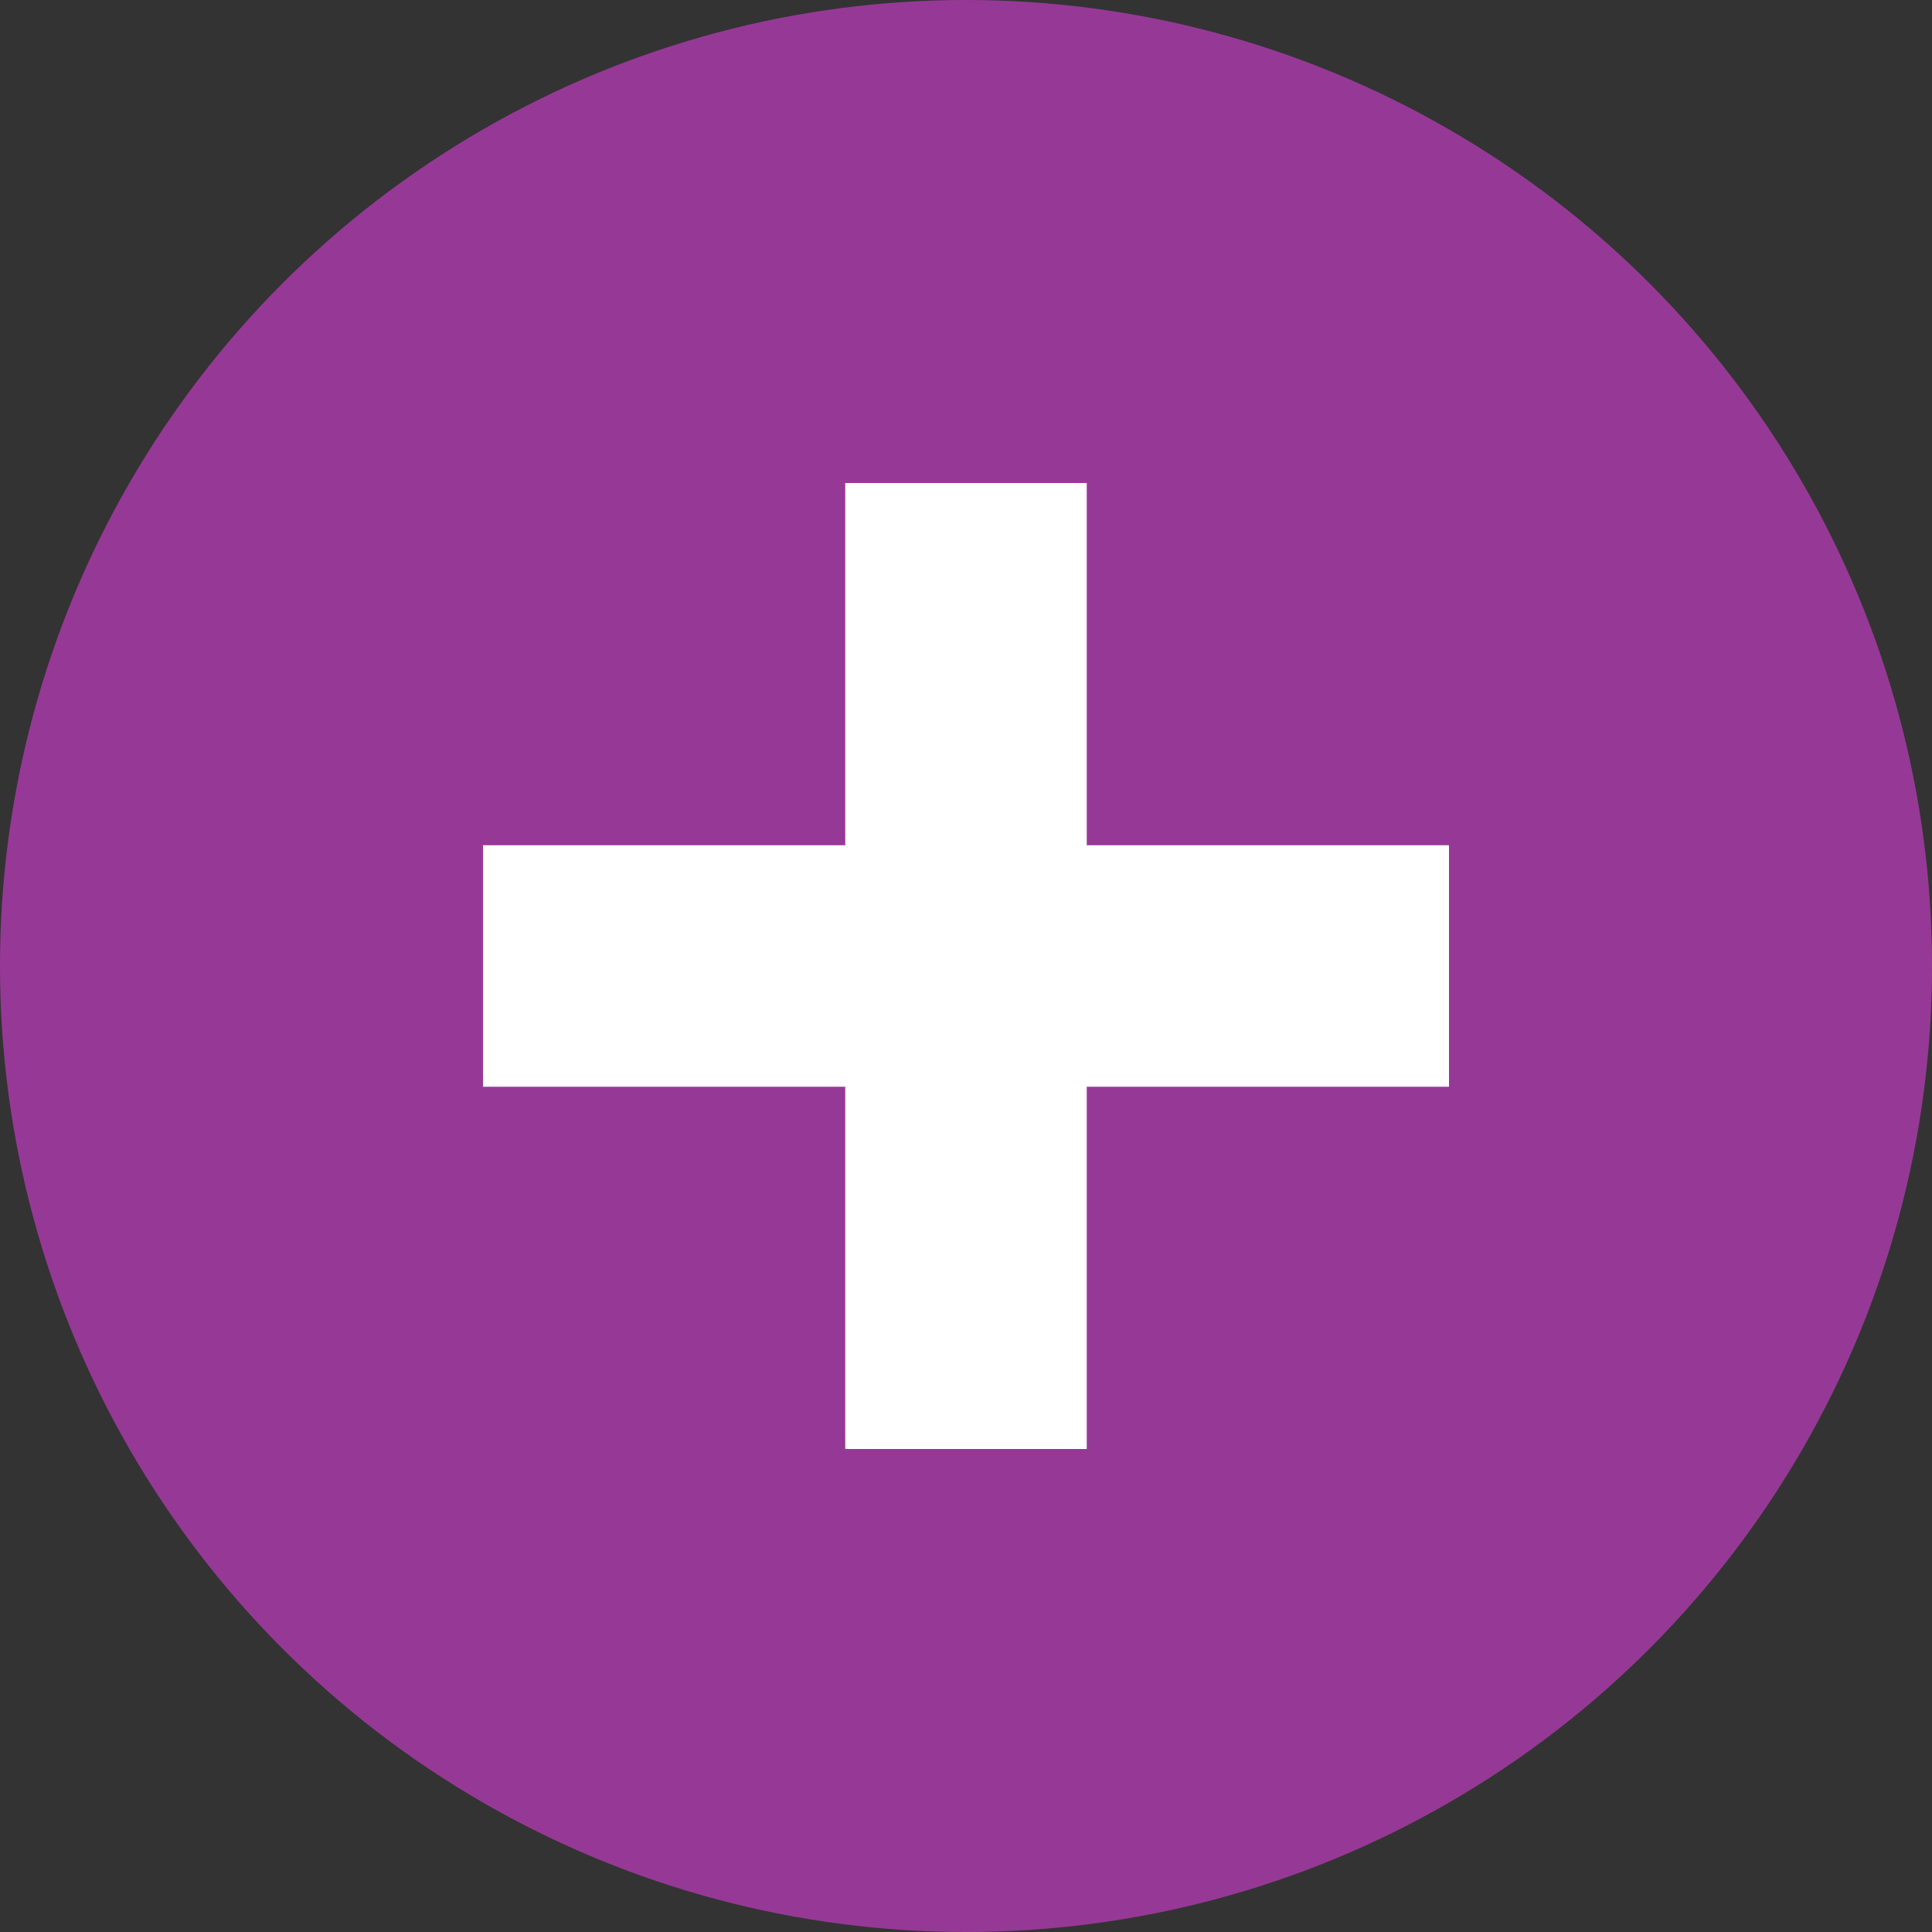 <svg xmlns="http://www.w3.org/2000/svg" width="16" height="16" viewBox="0 0 16 16">
  <rect x="0" y="0" width="16" height="16" fill="#333333" stroke="none"/>
  <circle cx="8" cy="8" r="8" fill="#963996"/>
  <path d="M7 4v3H4v2h3v3h2V9h3V7H9V4H7z" fill="#ffffff"/>
</svg>
